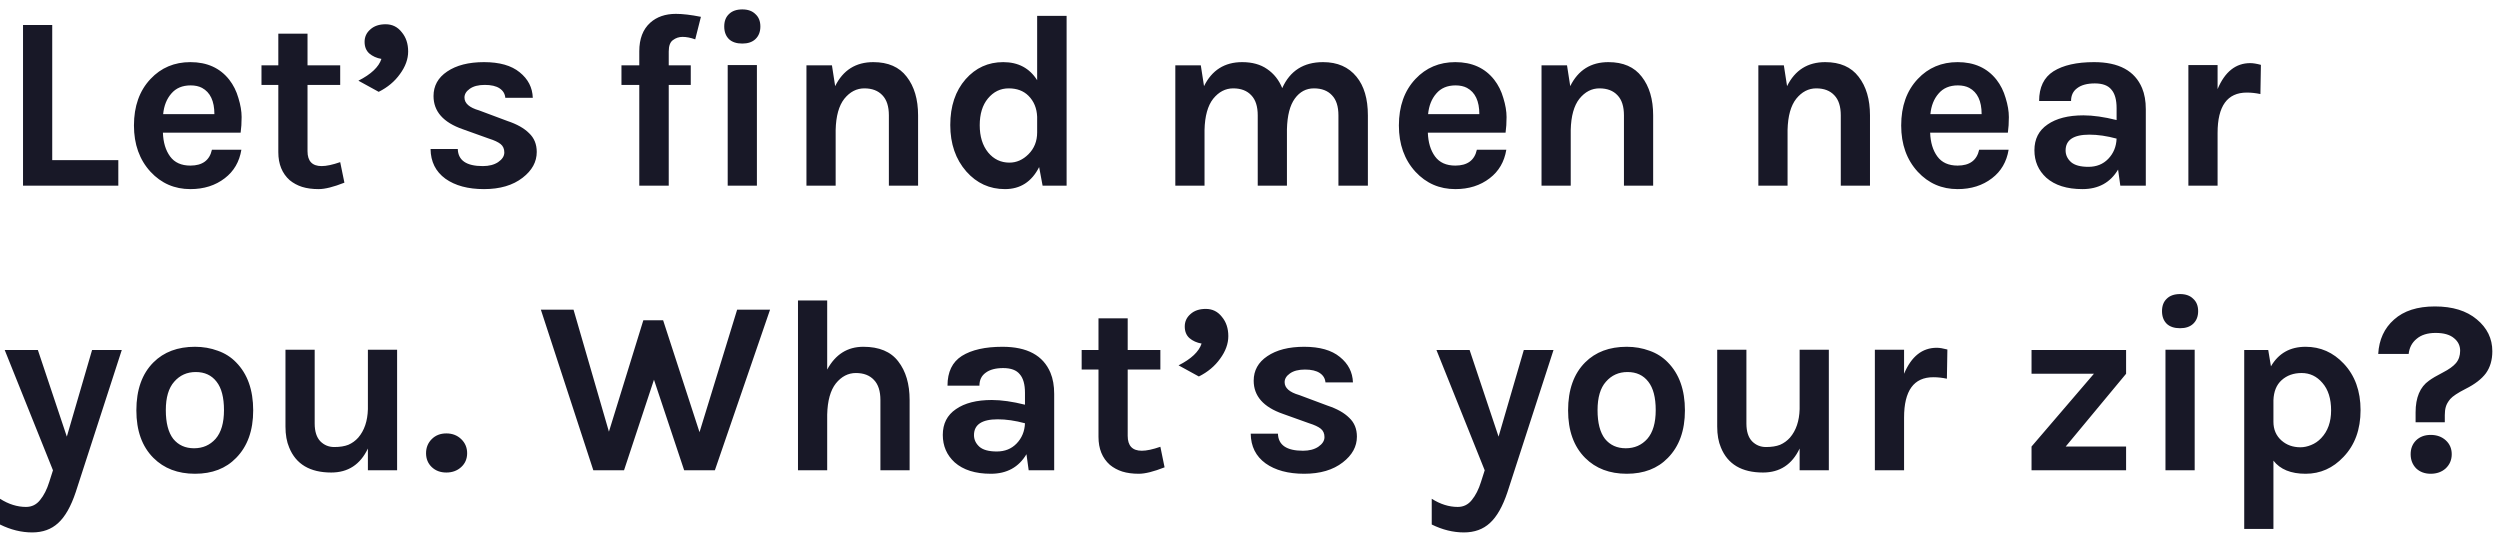 <svg width="202" height="44" viewBox="0 0 202 44" fill="none" xmlns="http://www.w3.org/2000/svg">
<path d="M4.22 12.94H9.56V15H1.86V2.02H4.22V12.94ZM18.523 6.44C18.856 6.867 19.103 7.36 19.263 7.92C19.436 8.48 19.523 8.993 19.523 9.46C19.523 9.927 19.496 10.347 19.443 10.72H13.163C13.19 11.507 13.383 12.147 13.743 12.64C14.103 13.133 14.649 13.38 15.383 13.38C16.356 13.38 16.936 12.953 17.123 12.1H19.503C19.343 13.073 18.896 13.84 18.163 14.4C17.403 14.987 16.476 15.28 15.383 15.28C14.103 15.28 13.03 14.813 12.163 13.88C11.27 12.907 10.823 11.66 10.823 10.14C10.823 8.58 11.27 7.327 12.163 6.38C13.016 5.473 14.089 5.02 15.383 5.02C16.73 5.02 17.776 5.493 18.523 6.44ZM15.403 6.9C14.736 6.9 14.216 7.12 13.843 7.56C13.47 7.987 13.249 8.54 13.183 9.22H17.323C17.323 8.167 16.989 7.46 16.323 7.1C16.07 6.967 15.763 6.9 15.403 6.9ZM27.828 14.76C26.948 15.107 26.255 15.28 25.748 15.28C25.242 15.28 24.795 15.22 24.408 15.1C24.035 14.98 23.702 14.8 23.408 14.56C22.795 14.013 22.488 13.26 22.488 12.3V6.86H21.128V5.28H22.488V2.72H24.848V5.28H27.488V6.86H24.848V12.22C24.848 13.02 25.228 13.42 25.988 13.42C26.375 13.42 26.875 13.313 27.488 13.1L27.828 14.76ZM29.459 3.38C29.459 2.98 29.612 2.647 29.919 2.38C30.226 2.1 30.639 1.96 31.159 1.96C31.692 1.96 32.126 2.173 32.459 2.6C32.806 3.013 32.979 3.533 32.979 4.16C32.979 4.773 32.759 5.38 32.319 5.98C31.892 6.58 31.319 7.06 30.599 7.42L28.959 6.52C29.986 6 30.606 5.413 30.819 4.76C30.432 4.693 30.106 4.547 29.839 4.32C29.586 4.093 29.459 3.78 29.459 3.38ZM36.989 12.04C37.015 12.96 37.689 13.42 39.009 13.42C39.515 13.42 39.929 13.313 40.249 13.1C40.582 12.873 40.749 12.613 40.749 12.32C40.749 12.027 40.649 11.8 40.449 11.64C40.249 11.48 39.935 11.333 39.509 11.2L37.389 10.44C35.815 9.893 35.029 9 35.029 7.76C35.029 6.933 35.395 6.273 36.129 5.78C36.875 5.273 37.869 5.02 39.109 5.02C40.362 5.02 41.322 5.293 41.989 5.84C42.669 6.387 43.022 7.073 43.049 7.9H40.829C40.802 7.58 40.649 7.327 40.369 7.14C40.089 6.953 39.689 6.86 39.169 6.86C38.649 6.86 38.242 6.967 37.949 7.18C37.669 7.38 37.529 7.613 37.529 7.88C37.529 8.347 37.922 8.693 38.709 8.92L41.009 9.78C41.769 10.033 42.349 10.36 42.749 10.76C43.162 11.147 43.369 11.653 43.369 12.28C43.369 13.08 42.989 13.773 42.229 14.36C41.442 14.973 40.402 15.28 39.109 15.28C37.815 15.28 36.775 15 35.989 14.44C35.202 13.867 34.802 13.067 34.789 12.04H36.989ZM50.214 5.28H51.654V4.14C51.654 3.14 51.947 2.373 52.534 1.84C53.067 1.36 53.761 1.12 54.614 1.12C55.161 1.12 55.834 1.2 56.634 1.36L56.174 3.18C55.801 3.047 55.461 2.98 55.154 2.98C54.861 2.98 54.601 3.067 54.374 3.24C54.147 3.4 54.034 3.707 54.034 4.16V5.28H55.814V6.86H54.034V15H51.654V6.86H50.214V5.28ZM58.798 5.26H61.158V15H58.798V5.26ZM58.518 2.14C58.518 1.713 58.645 1.38 58.898 1.14C59.152 0.887 59.512 0.76 59.978 0.76C60.432 0.76 60.785 0.887 61.038 1.14C61.305 1.38 61.438 1.713 61.438 2.14C61.438 2.567 61.305 2.907 61.038 3.16C60.785 3.4 60.432 3.52 59.978 3.52C59.512 3.52 59.152 3.4 58.898 3.16C58.645 2.907 58.518 2.567 58.518 2.14ZM67.481 6.96C68.121 5.667 69.147 5.02 70.561 5.02C71.761 5.02 72.661 5.413 73.261 6.2C73.874 6.987 74.181 8.027 74.181 9.32V15H71.821V9.32C71.821 8.6 71.647 8.06 71.301 7.7C70.954 7.327 70.467 7.14 69.841 7.14C69.214 7.14 68.674 7.42 68.221 7.98C67.781 8.54 67.547 9.38 67.521 10.5V15H65.161V5.28H67.221L67.481 6.96ZM83.962 13.5C83.362 14.687 82.442 15.28 81.202 15.28C79.962 15.28 78.922 14.807 78.082 13.86C77.215 12.873 76.782 11.62 76.782 10.1C76.782 8.58 77.195 7.347 78.022 6.4C78.835 5.48 79.848 5.02 81.062 5.02C82.275 5.02 83.188 5.507 83.802 6.48V1.28H86.182V15H84.242L83.962 13.5ZM81.502 7.14C80.835 7.14 80.275 7.413 79.822 7.96C79.382 8.493 79.162 9.213 79.162 10.12C79.162 11.027 79.388 11.76 79.842 12.32C80.295 12.867 80.868 13.14 81.562 13.14C82.135 13.14 82.648 12.913 83.102 12.46C83.568 11.993 83.802 11.407 83.802 10.7V9.44C83.775 8.747 83.542 8.18 83.102 7.74C82.702 7.34 82.168 7.14 81.502 7.14ZM103.605 7.12C104.232 5.72 105.332 5.02 106.905 5.02C108.065 5.02 108.965 5.413 109.605 6.2C110.219 6.947 110.525 7.987 110.525 9.32V15H108.145V9.32C108.145 8.6 107.972 8.06 107.625 7.7C107.279 7.327 106.792 7.14 106.165 7.14C105.539 7.14 105.025 7.413 104.625 7.96C104.225 8.507 104.012 9.333 103.985 10.44V15H101.625V9.32C101.625 8.6 101.452 8.06 101.105 7.7C100.759 7.327 100.272 7.14 99.645 7.14C99.019 7.14 98.479 7.42 98.025 7.98C97.585 8.54 97.352 9.38 97.326 10.5V15H94.966V5.28H97.025L97.285 6.96C97.925 5.667 98.952 5.02 100.365 5.02C101.179 5.02 101.852 5.207 102.385 5.58C102.932 5.953 103.339 6.467 103.605 7.12ZM120.73 6.44C121.063 6.867 121.31 7.36 121.47 7.92C121.643 8.48 121.73 8.993 121.73 9.46C121.73 9.927 121.703 10.347 121.65 10.72H115.37C115.397 11.507 115.59 12.147 115.95 12.64C116.31 13.133 116.857 13.38 117.59 13.38C118.563 13.38 119.143 12.953 119.33 12.1H121.71C121.55 13.073 121.103 13.84 120.37 14.4C119.61 14.987 118.683 15.28 117.59 15.28C116.31 15.28 115.237 14.813 114.37 13.88C113.477 12.907 113.03 11.66 113.03 10.14C113.03 8.58 113.477 7.327 114.37 6.38C115.223 5.473 116.297 5.02 117.59 5.02C118.937 5.02 119.983 5.493 120.73 6.44ZM117.61 6.9C116.943 6.9 116.423 7.12 116.05 7.56C115.677 7.987 115.457 8.54 115.39 9.22H119.53C119.53 8.167 119.197 7.46 118.53 7.1C118.277 6.967 117.97 6.9 117.61 6.9ZM126.875 6.96C127.515 5.667 128.542 5.02 129.955 5.02C131.155 5.02 132.055 5.413 132.655 6.2C133.269 6.987 133.575 8.027 133.575 9.32V15H131.215V9.32C131.215 8.6 131.042 8.06 130.695 7.7C130.349 7.327 129.862 7.14 129.235 7.14C128.609 7.14 128.069 7.42 127.615 7.98C127.175 8.54 126.942 9.38 126.915 10.5V15H124.555V5.28H126.615L126.875 6.96ZM144.395 6.96C145.035 5.667 146.062 5.02 147.475 5.02C148.675 5.02 149.575 5.413 150.175 6.2C150.788 6.987 151.095 8.027 151.095 9.32V15H148.735V9.32C148.735 8.6 148.562 8.06 148.215 7.7C147.868 7.327 147.382 7.14 146.755 7.14C146.128 7.14 145.588 7.42 145.135 7.98C144.695 8.54 144.462 9.38 144.435 10.5V15H142.075V5.28H144.135L144.395 6.96ZM161.316 6.44C161.649 6.867 161.896 7.36 162.056 7.92C162.229 8.48 162.316 8.993 162.316 9.46C162.316 9.927 162.289 10.347 162.236 10.72H155.956C155.982 11.507 156.176 12.147 156.536 12.64C156.896 13.133 157.442 13.38 158.176 13.38C159.149 13.38 159.729 12.953 159.916 12.1H162.296C162.136 13.073 161.689 13.84 160.956 14.4C160.196 14.987 159.269 15.28 158.176 15.28C156.896 15.28 155.822 14.813 154.956 13.88C154.062 12.907 153.616 11.66 153.616 10.14C153.616 8.58 154.062 7.327 154.956 6.38C155.809 5.473 156.882 5.02 158.176 5.02C159.522 5.02 160.569 5.493 161.316 6.44ZM158.196 6.9C157.529 6.9 157.009 7.12 156.636 7.56C156.262 7.987 156.042 8.54 155.976 9.22H160.116C160.116 8.167 159.782 7.46 159.116 7.1C158.862 6.967 158.556 6.9 158.196 6.9ZM168.341 9.32C169.115 9.32 170.008 9.447 171.021 9.7V8.74C171.021 8.06 170.881 7.56 170.601 7.24C170.335 6.907 169.888 6.74 169.261 6.74C168.648 6.74 168.175 6.867 167.841 7.12C167.508 7.36 167.341 7.707 167.341 8.16H164.761C164.761 7.053 165.148 6.253 165.921 5.76C166.708 5.267 167.801 5.02 169.201 5.02C171.201 5.02 172.495 5.72 173.081 7.12C173.281 7.6 173.381 8.167 173.381 8.82V15H171.321L171.141 13.7C170.515 14.753 169.555 15.28 168.261 15.28C167.008 15.28 166.035 14.973 165.341 14.36C164.701 13.773 164.381 13.033 164.381 12.14C164.381 11.233 164.735 10.54 165.441 10.06C166.148 9.567 167.115 9.32 168.341 9.32ZM171.021 11.2C170.235 10.987 169.501 10.88 168.821 10.88C167.541 10.88 166.901 11.307 166.901 12.16C166.901 12.52 167.048 12.833 167.341 13.1C167.635 13.353 168.101 13.48 168.741 13.48C169.395 13.48 169.928 13.267 170.341 12.84C170.768 12.4 170.995 11.853 171.021 11.2ZM179.181 7.2C179.768 5.8 180.648 5.1 181.821 5.1C182.048 5.1 182.334 5.147 182.681 5.24L182.641 7.6C182.268 7.52 181.901 7.48 181.541 7.48C179.968 7.48 179.181 8.567 179.181 10.74V15H176.821V5.26H179.181V7.2ZM3.06 28.28L5.4 35.28L7.44 28.28H9.84L6.12 39.76C5.733 40.92 5.26 41.753 4.7 42.26C4.153 42.767 3.453 43.02 2.6 43.02C1.733 43.02 0.867 42.807 0 42.38V40.3C0.693 40.74 1.393 40.96 2.1 40.96C2.567 40.96 2.947 40.773 3.24 40.4C3.547 40.027 3.793 39.54 3.98 38.94L4.28 38L0.38 28.28H3.06ZM15.758 28.02C16.412 28.02 17.025 28.127 17.598 28.34C18.172 28.54 18.665 28.853 19.078 29.28C19.998 30.213 20.458 31.507 20.458 33.16C20.458 34.787 19.998 36.067 19.078 37C18.252 37.853 17.145 38.28 15.758 38.28C14.371 38.28 13.252 37.853 12.398 37C11.478 36.08 11.018 34.8 11.018 33.16C11.018 31.493 11.478 30.2 12.398 29.28C13.238 28.44 14.358 28.02 15.758 28.02ZM18.098 33.14C18.098 32.113 17.898 31.347 17.498 30.84C17.098 30.32 16.538 30.06 15.818 30.06C15.111 30.06 14.531 30.32 14.078 30.84C13.625 31.347 13.398 32.113 13.398 33.14C13.398 34.167 13.598 34.94 13.998 35.46C14.412 35.967 14.972 36.22 15.678 36.22C16.385 36.22 16.965 35.967 17.418 35.46C17.872 34.94 18.098 34.167 18.098 33.14ZM29.726 36.24C29.113 37.533 28.126 38.18 26.766 38.18C25.046 38.18 23.913 37.507 23.366 36.16C23.166 35.693 23.066 35.127 23.066 34.46V28.26H25.426V34.22C25.426 34.86 25.58 35.34 25.886 35.66C26.193 35.967 26.566 36.12 27.006 36.12C27.46 36.12 27.84 36.06 28.146 35.94C28.453 35.807 28.72 35.613 28.946 35.36C29.44 34.787 29.7 34.02 29.726 33.06V28.26H32.086V38H29.726V36.24ZM36.065 38.18C35.585 38.18 35.192 38.033 34.885 37.74C34.579 37.447 34.425 37.073 34.425 36.62C34.425 36.167 34.579 35.787 34.885 35.48C35.192 35.173 35.585 35.02 36.065 35.02C36.545 35.02 36.945 35.173 37.265 35.48C37.585 35.787 37.745 36.167 37.745 36.62C37.745 37.073 37.585 37.447 37.265 37.74C36.945 38.033 36.545 38.18 36.065 38.18ZM46.341 25.02L49.201 34.88L51.981 25.88H53.581L56.521 34.92L59.561 25.02H62.221L57.761 38H55.281L52.841 30.68L50.421 38H47.941L43.701 25.02H46.341ZM66.837 29.86C67.504 28.633 68.477 28.02 69.757 28.02C71.037 28.02 71.977 28.413 72.577 29.2C73.191 29.987 73.497 31.027 73.497 32.32V38H71.137V32.32C71.137 31.6 70.964 31.06 70.617 30.7C70.27 30.327 69.784 30.14 69.157 30.14C68.531 30.14 67.99 30.42 67.537 30.98C67.097 31.54 66.864 32.38 66.837 33.5V38H64.477V24.28H66.837V29.86ZM80.138 32.32C80.912 32.32 81.805 32.447 82.818 32.7V31.74C82.818 31.06 82.678 30.56 82.398 30.24C82.132 29.907 81.685 29.74 81.058 29.74C80.445 29.74 79.972 29.867 79.638 30.12C79.305 30.36 79.138 30.707 79.138 31.16H76.558C76.558 30.053 76.945 29.253 77.718 28.76C78.505 28.267 79.598 28.02 80.998 28.02C82.998 28.02 84.291 28.72 84.878 30.12C85.078 30.6 85.178 31.167 85.178 31.82V38H83.118L82.938 36.7C82.311 37.753 81.352 38.28 80.058 38.28C78.805 38.28 77.832 37.973 77.138 37.36C76.498 36.773 76.178 36.033 76.178 35.14C76.178 34.233 76.531 33.54 77.238 33.06C77.945 32.567 78.912 32.32 80.138 32.32ZM82.818 34.2C82.031 33.987 81.298 33.88 80.618 33.88C79.338 33.88 78.698 34.307 78.698 35.16C78.698 35.52 78.845 35.833 79.138 36.1C79.431 36.353 79.898 36.48 80.538 36.48C81.192 36.48 81.725 36.267 82.138 35.84C82.565 35.4 82.791 34.853 82.818 34.2ZM94.098 37.76C93.218 38.107 92.525 38.28 92.018 38.28C91.511 38.28 91.064 38.22 90.678 38.1C90.305 37.98 89.971 37.8 89.678 37.56C89.064 37.013 88.758 36.26 88.758 35.3V29.86H87.398V28.28H88.758V25.72H91.118V28.28H93.758V29.86H91.118V35.22C91.118 36.02 91.498 36.42 92.258 36.42C92.644 36.42 93.144 36.313 93.758 36.1L94.098 37.76ZM95.728 26.38C95.728 25.98 95.882 25.647 96.188 25.38C96.495 25.1 96.908 24.96 97.428 24.96C97.962 24.96 98.395 25.173 98.728 25.6C99.075 26.013 99.248 26.533 99.248 27.16C99.248 27.773 99.028 28.38 98.588 28.98C98.162 29.58 97.588 30.06 96.868 30.42L95.228 29.52C96.255 29 96.875 28.413 97.088 27.76C96.702 27.693 96.375 27.547 96.108 27.32C95.855 27.093 95.728 26.78 95.728 26.38ZM103.258 35.04C103.285 35.96 103.958 36.42 105.278 36.42C105.785 36.42 106.198 36.313 106.518 36.1C106.851 35.873 107.018 35.613 107.018 35.32C107.018 35.027 106.918 34.8 106.718 34.64C106.518 34.48 106.205 34.333 105.778 34.2L103.658 33.44C102.085 32.893 101.298 32 101.298 30.76C101.298 29.933 101.665 29.273 102.398 28.78C103.145 28.273 104.138 28.02 105.378 28.02C106.631 28.02 107.591 28.293 108.258 28.84C108.938 29.387 109.291 30.073 109.318 30.9H107.098C107.071 30.58 106.918 30.327 106.638 30.14C106.358 29.953 105.958 29.86 105.438 29.86C104.918 29.86 104.511 29.967 104.218 30.18C103.938 30.38 103.798 30.613 103.798 30.88C103.798 31.347 104.191 31.693 104.978 31.92L107.278 32.78C108.038 33.033 108.618 33.36 109.018 33.76C109.431 34.147 109.638 34.653 109.638 35.28C109.638 36.08 109.258 36.773 108.498 37.36C107.711 37.973 106.671 38.28 105.378 38.28C104.085 38.28 103.045 38 102.258 37.44C101.471 36.867 101.071 36.067 101.058 35.04H103.258ZM118.744 28.28L121.084 35.28L123.124 28.28H125.524L121.804 39.76C121.417 40.92 120.944 41.753 120.384 42.26C119.837 42.767 119.137 43.02 118.284 43.02C117.417 43.02 116.55 42.807 115.684 42.38V40.3C116.377 40.74 117.077 40.96 117.784 40.96C118.25 40.96 118.63 40.773 118.924 40.4C119.23 40.027 119.477 39.54 119.664 38.94L119.964 38L116.064 28.28H118.744ZM131.442 28.02C132.095 28.02 132.708 28.127 133.282 28.34C133.855 28.54 134.348 28.853 134.762 29.28C135.682 30.213 136.142 31.507 136.142 33.16C136.142 34.787 135.682 36.067 134.762 37C133.935 37.853 132.828 38.28 131.442 38.28C130.055 38.28 128.935 37.853 128.082 37C127.162 36.08 126.702 34.8 126.702 33.16C126.702 31.493 127.162 30.2 128.082 29.28C128.922 28.44 130.042 28.02 131.442 28.02ZM133.782 33.14C133.782 32.113 133.582 31.347 133.182 30.84C132.782 30.32 132.222 30.06 131.502 30.06C130.795 30.06 130.215 30.32 129.762 30.84C129.308 31.347 129.082 32.113 129.082 33.14C129.082 34.167 129.282 34.94 129.682 35.46C130.095 35.967 130.655 36.22 131.362 36.22C132.068 36.22 132.648 35.967 133.102 35.46C133.555 34.94 133.782 34.167 133.782 33.14ZM145.41 36.24C144.797 37.533 143.81 38.18 142.45 38.18C140.73 38.18 139.597 37.507 139.05 36.16C138.85 35.693 138.75 35.127 138.75 34.46V28.26H141.11V34.22C141.11 34.86 141.263 35.34 141.57 35.66C141.877 35.967 142.25 36.12 142.69 36.12C143.143 36.12 143.523 36.06 143.83 35.94C144.137 35.807 144.403 35.613 144.63 35.36C145.123 34.787 145.383 34.02 145.41 33.06V28.26H147.77V38H145.41V36.24ZM153.849 30.2C154.436 28.8 155.316 28.1 156.489 28.1C156.716 28.1 157.002 28.147 157.349 28.24L157.309 30.6C156.936 30.52 156.569 30.48 156.209 30.48C154.636 30.48 153.849 31.567 153.849 33.74V38H151.489V28.26H153.849V30.2ZM164.148 36.08L169.188 30.2H164.148V28.28H171.788V30.2L166.908 36.08H171.788V38H164.148V36.08ZM174.97 28.26H177.33V38H174.97V28.26ZM174.69 25.14C174.69 24.713 174.817 24.38 175.07 24.14C175.323 23.887 175.683 23.76 176.15 23.76C176.603 23.76 176.957 23.887 177.21 24.14C177.477 24.38 177.61 24.713 177.61 25.14C177.61 25.567 177.477 25.907 177.21 26.16C176.957 26.4 176.603 26.52 176.15 26.52C175.683 26.52 175.323 26.4 175.07 26.16C174.817 25.907 174.69 25.567 174.69 25.14ZM183.493 29.6C184.106 28.547 185.039 28.02 186.293 28.02C187.493 28.02 188.519 28.473 189.373 29.38C190.279 30.34 190.733 31.593 190.733 33.14C190.733 34.7 190.273 35.96 189.353 36.92C188.499 37.827 187.479 38.28 186.293 38.28C185.106 38.28 184.239 37.927 183.693 37.22V42.74H181.333V28.28H183.273L183.493 29.6ZM185.873 36.14C186.153 36.14 186.439 36.08 186.733 35.96C187.039 35.84 187.313 35.653 187.553 35.4C188.086 34.84 188.353 34.093 188.353 33.16C188.353 32.213 188.119 31.473 187.653 30.94C187.199 30.407 186.639 30.14 185.973 30.14C185.319 30.14 184.779 30.333 184.353 30.72C183.939 31.093 183.719 31.633 183.693 32.34V34.08C183.693 34.707 183.913 35.213 184.353 35.6C184.766 35.96 185.273 36.14 185.873 36.14ZM201.38 28.38C201.38 29.087 201.206 29.68 200.86 30.16C200.513 30.627 199.966 31.047 199.22 31.42C198.593 31.74 198.18 32.013 197.98 32.24C197.793 32.467 197.673 32.68 197.62 32.88C197.566 33.067 197.54 33.287 197.54 33.54V34.12H195.18V33.32C195.18 32.12 195.54 31.267 196.26 30.76C196.513 30.573 196.886 30.353 197.38 30.1C197.873 29.847 198.226 29.593 198.44 29.34C198.666 29.073 198.78 28.74 198.78 28.34C198.78 27.927 198.613 27.587 198.28 27.32C197.946 27.04 197.453 26.9 196.8 26.9C196.146 26.9 195.633 27.06 195.26 27.38C194.886 27.687 194.673 28.093 194.62 28.6H192.16C192.226 27.44 192.653 26.513 193.44 25.82C194.226 25.113 195.326 24.76 196.74 24.76C198.166 24.76 199.293 25.107 200.12 25.8C200.96 26.493 201.38 27.353 201.38 28.38ZM194.78 36.7C194.78 36.247 194.926 35.873 195.22 35.58C195.526 35.287 195.92 35.14 196.4 35.14C196.893 35.14 197.3 35.287 197.62 35.58C197.94 35.873 198.1 36.247 198.1 36.7C198.1 37.153 197.94 37.533 197.62 37.84C197.3 38.133 196.893 38.28 196.4 38.28C195.92 38.28 195.526 38.133 195.22 37.84C194.926 37.533 194.78 37.153 194.78 36.7Z" fill="#181827"/>
</svg>
